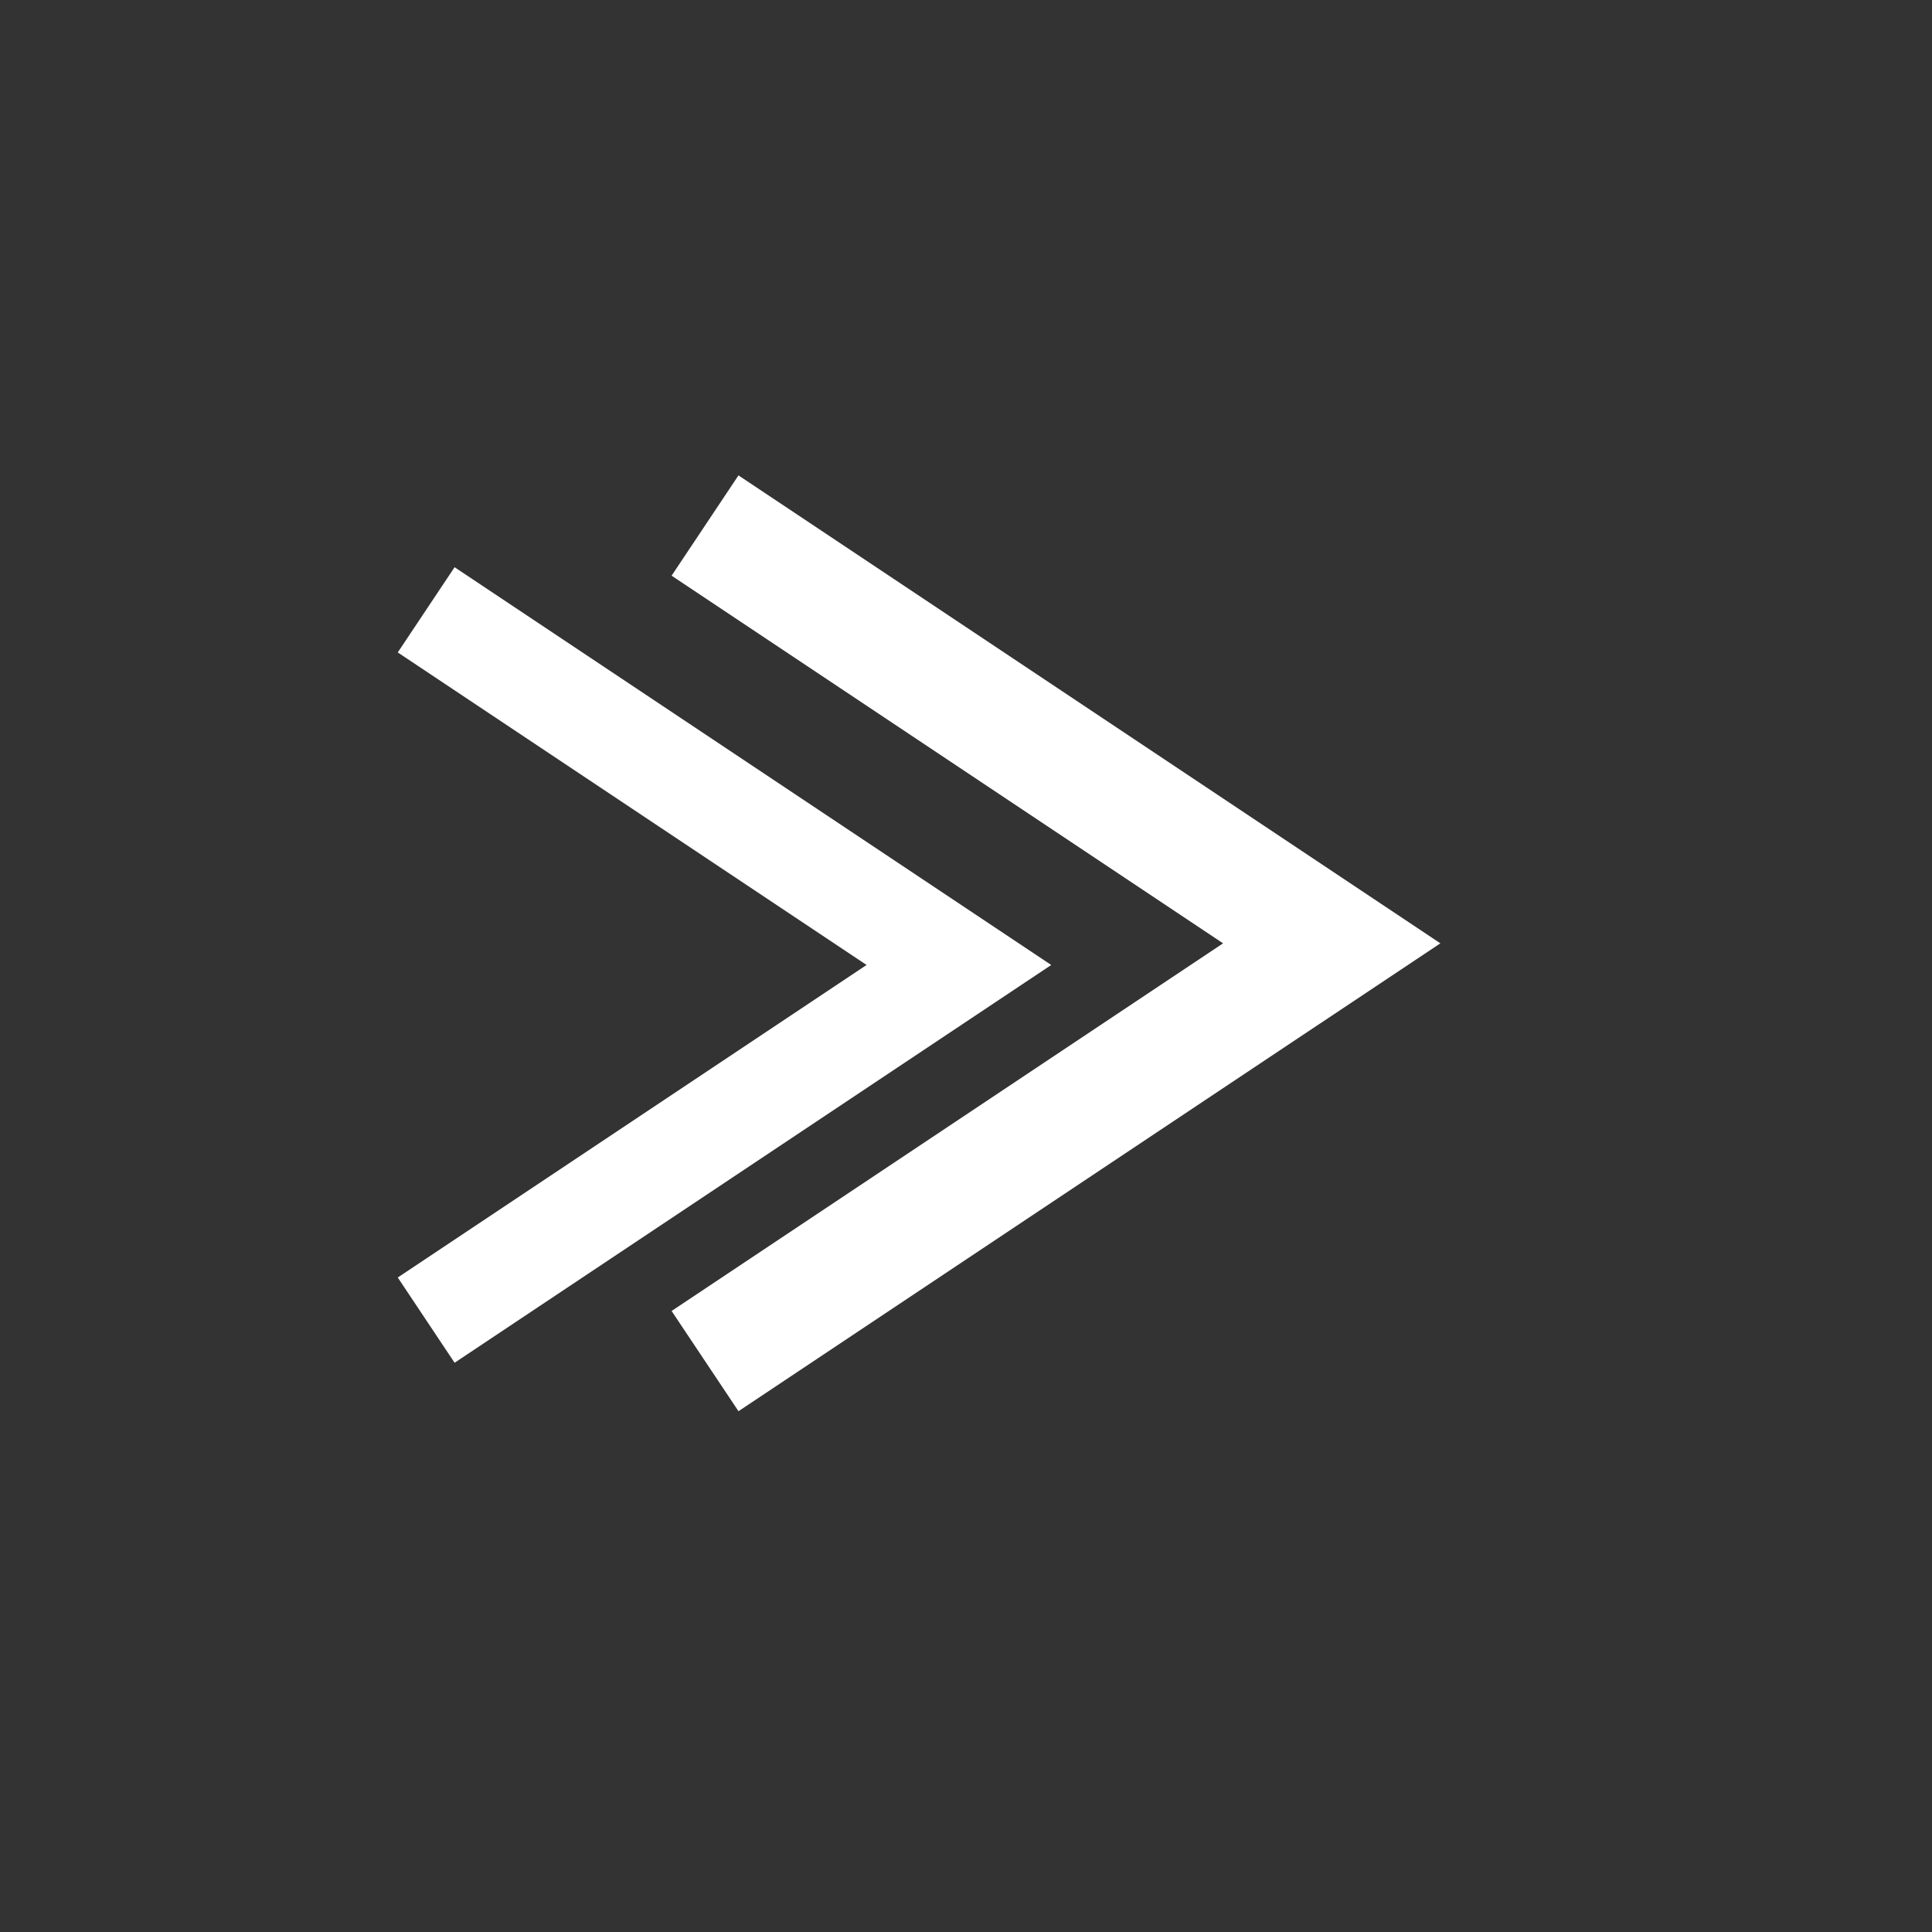 <svg width="34" height="34" viewBox="0 0 34 34" fill="none" xmlns="http://www.w3.org/2000/svg">
<rect x="0" y="0" width="34" height="34" fill="#333333" stroke="none"/>
<path fill-rule="evenodd" clip-rule="evenodd" d="M7 22.482L15.25 16.982L7 11.482L8 9.982L18.5 16.982L8 23.982L7 22.482Z" fill="white"/>
<path fill-rule="evenodd" clip-rule="evenodd" d="M11.819 23.071L21.524 16.601L11.819 10.131L12.996 8.366L25.348 16.601L12.996 24.835L11.819 23.071Z" fill="white"/>
</svg>
